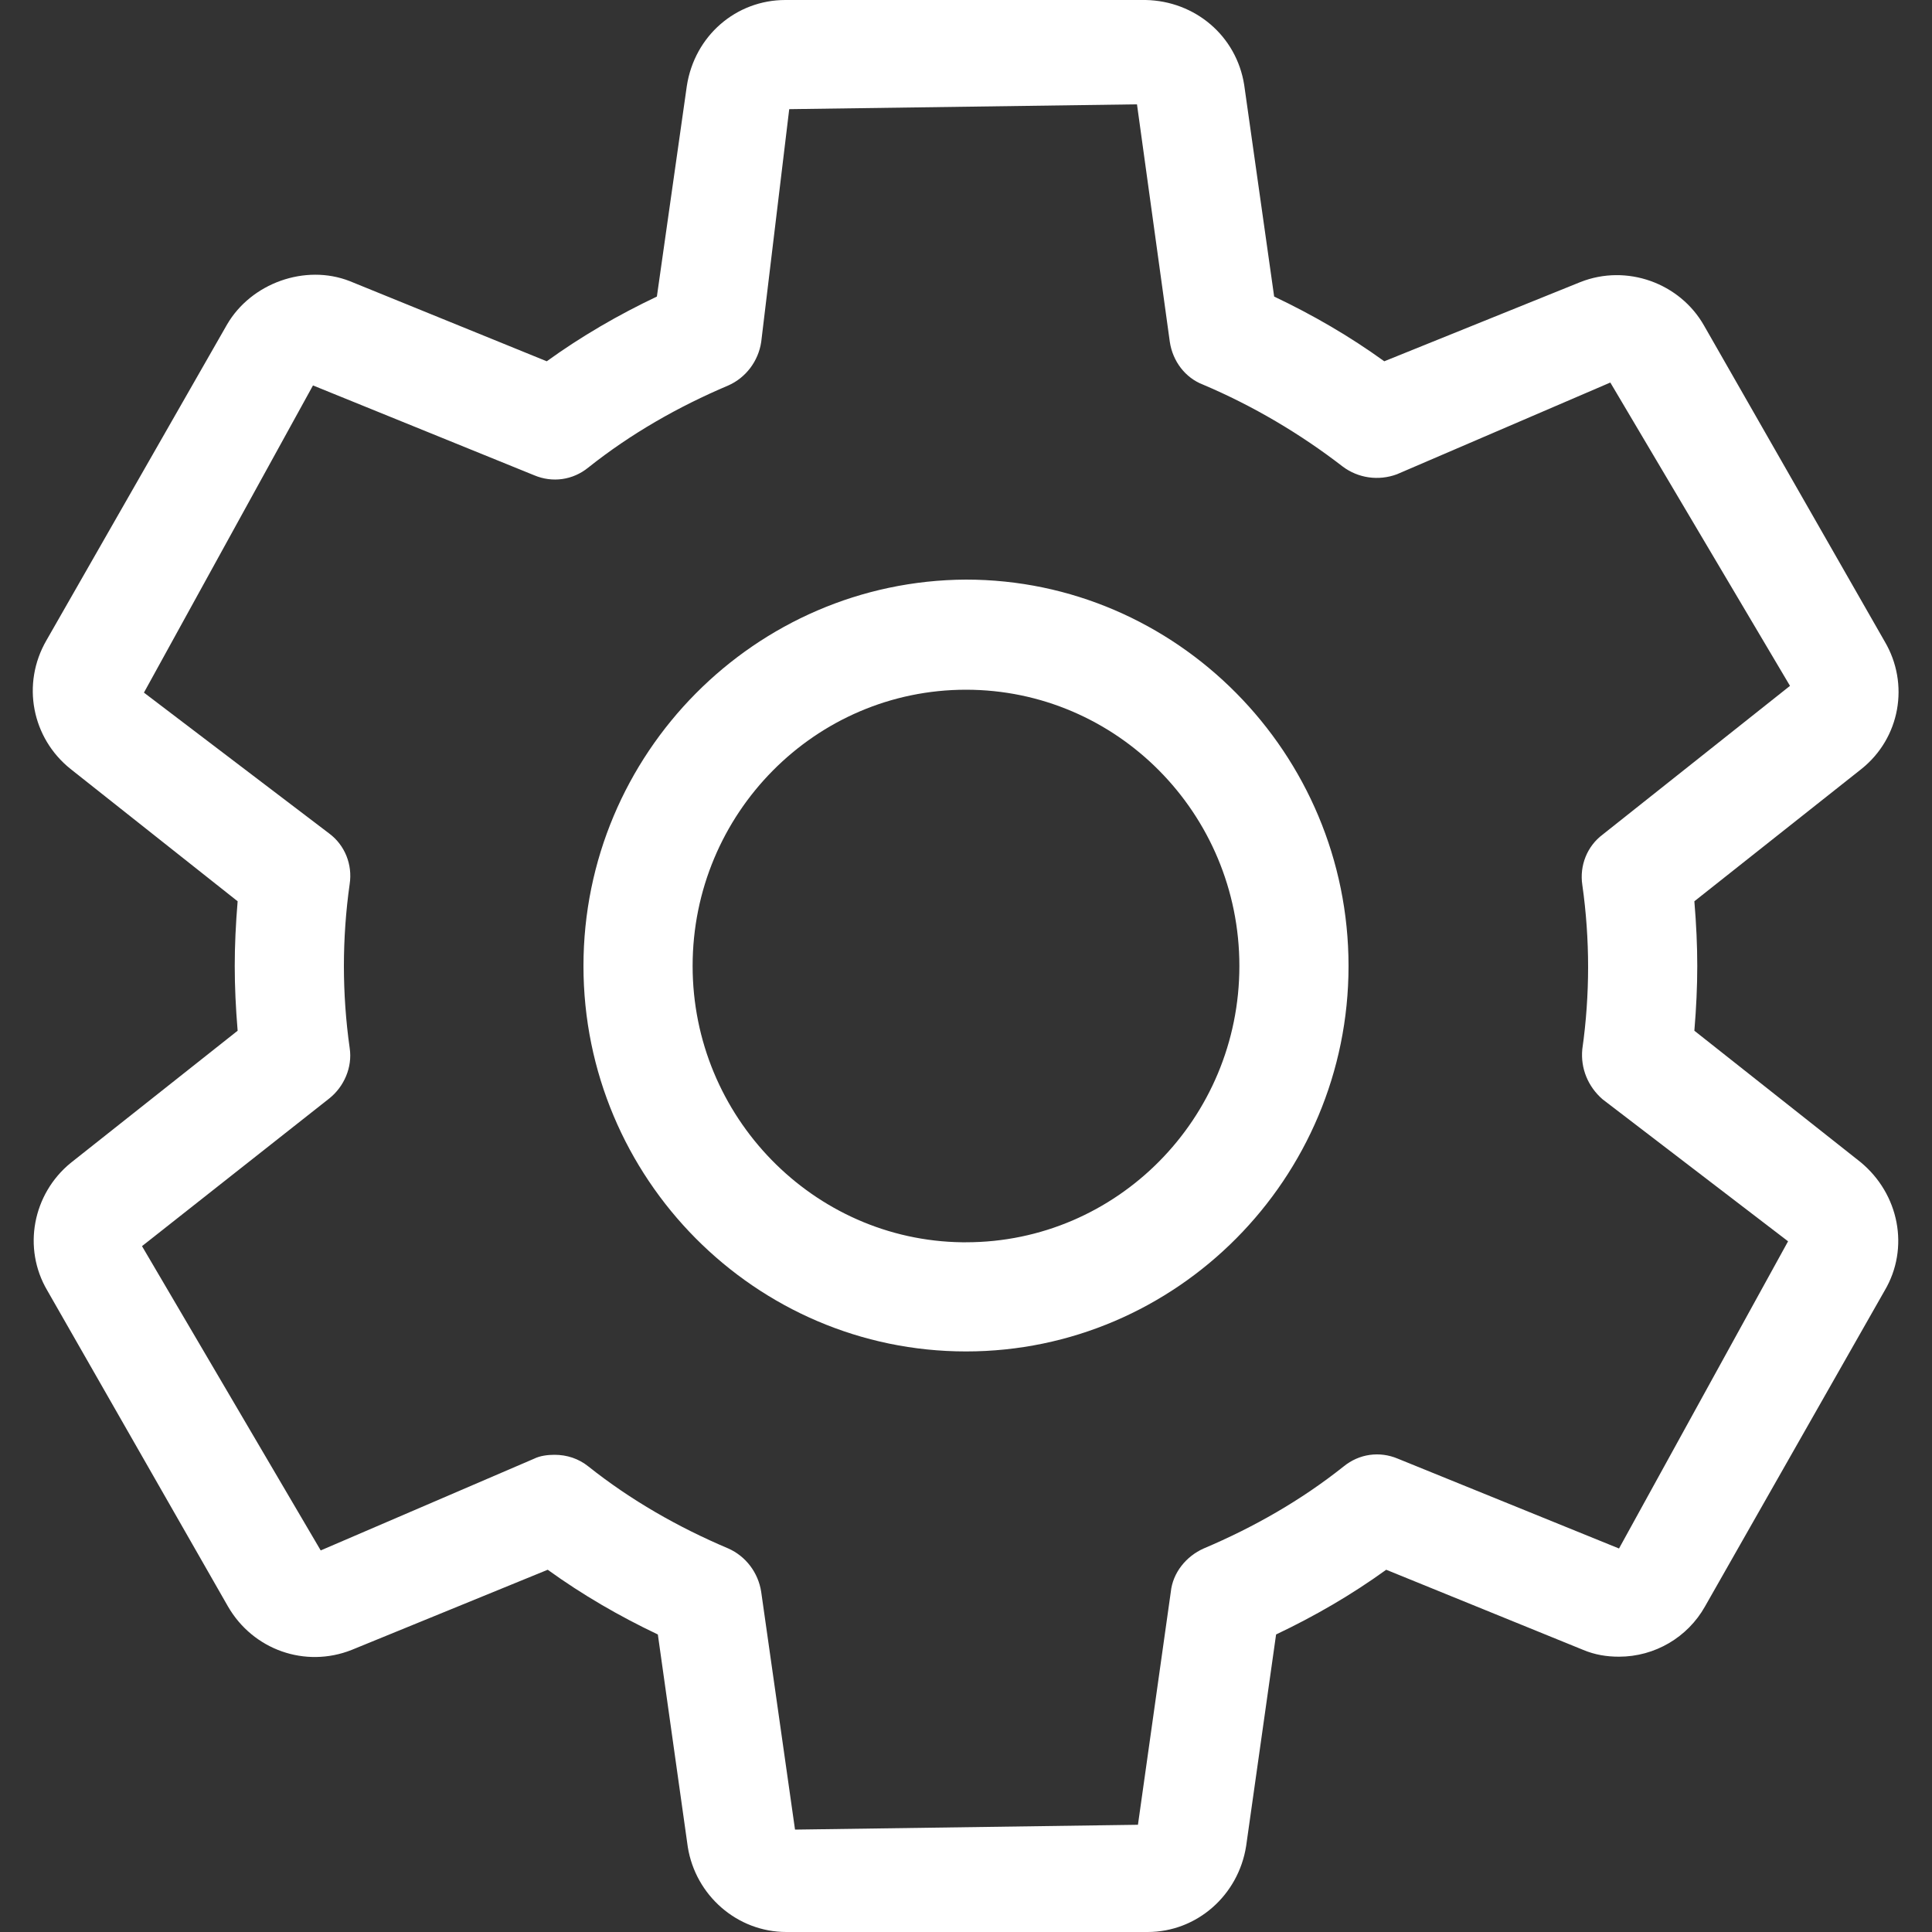 <?xml version="1.0" standalone="no"?><!DOCTYPE svg PUBLIC "-//W3C//DTD SVG 1.1//EN" "http://www.w3.org/Graphics/SVG/1.1/DTD/svg11.dtd"><svg t="1722510464825" class="icon" viewBox="0 0 1024 1024" version="1.1" xmlns="http://www.w3.org/2000/svg" p-id="6578" xmlns:xlink="http://www.w3.org/1999/xlink" width="200" height="200"><rect x="0" y="0" width="1024" height="1024" fill="#333333" stroke="none"/><path d="M986.112 615.936l-88.064-69.632c1.024-12.288 1.536-23.552 1.536-34.304s-0.512-22.016-1.536-34.304l88.576-70.144c20.48-16.384 25.6-45.056 12.288-67.584l-95.744-167.424c-12.8-22.528-40.96-32.768-65.536-23.04l-103.936 41.984c-18.432-13.312-37.888-24.576-58.368-34.304l-15.872-112.128C655.36 18.944 633.344 0.512 607.232 0H416.256c-26.112 0-48.128 18.944-52.224 45.568L348.16 157.184c-20.48 9.728-39.936 20.992-58.368 34.304l-104.448-42.496c-23.552-9.216-52.224 1.024-65.024 23.04L24.576 339.456c-13.312 23.04-7.68 51.712 12.8 68.096l88.576 70.144c-1.024 12.288-1.536 23.552-1.536 34.304 0 10.752 0.512 22.016 1.536 34.304L37.376 616.448c-19.968 16.384-25.6 45.056-12.288 67.584l95.744 167.424c13.312 23.04 40.96 32.768 65.536 23.04l103.936-42.496c18.432 13.312 37.888 24.576 58.368 34.304l15.872 112.64c4.096 25.6 26.112 45.056 52.224 45.056h191.488c26.112 0 48.128-19.456 52.224-45.568l15.872-112.128c20.48-9.728 39.936-20.992 58.368-34.304l104.448 42.496c6.144 2.56 12.288 3.584 18.944 3.584 18.944 0 36.352-10.24 45.568-26.624l95.232-167.424c13.312-22.528 7.68-51.2-12.8-68.096z m-811.52-33.792c7.68-6.144 12.288-16.384 10.752-26.624-2.048-14.336-3.072-29.184-3.072-43.52s1.024-29.184 3.072-43.52c1.536-10.24-2.56-20.48-10.752-26.624L76.288 367.104l89.6-162.816 117.248 47.616c9.728 4.096 20.48 2.56 28.672-4.096 22.528-17.92 47.616-32.256 74.24-43.52 9.216-4.096 15.872-12.8 17.408-23.04l14.848-123.392 184.32-2.56 17.408 125.952c1.536 10.24 8.192 18.944 17.408 22.528 26.624 11.264 51.712 26.112 74.24 43.52 8.192 6.144 18.944 7.68 28.672 4.096l113.152-48.64L948.736 363.52l-99.328 78.848c-8.192 6.144-12.288 16.384-10.752 26.624 2.048 14.336 3.072 29.184 3.072 43.52s-1.024 29.184-3.072 43.52c-1.024 10.24 3.072 19.968 10.752 26.624l98.304 75.264-89.6 162.816-117.248-47.616c-9.728-4.096-20.48-2.56-28.672 4.096-22.528 17.92-47.616 32.256-74.24 43.52-9.216 4.096-16.384 12.8-17.408 23.04l-17.408 123.392-181.76 2.56-17.92-125.952c-1.536-10.24-8.192-18.944-17.408-23.04-26.624-11.264-51.712-25.6-74.24-43.52-5.12-4.096-11.264-6.144-17.92-6.144-3.584 0-7.68 0.512-10.752 2.048l-113.152 48.64L75.264 660.48l99.328-78.336z" fill="#ffffff" p-id="6579"></path><path d="M512 716.288c111.616 0 202.752-91.648 202.752-204.288S623.616 307.2 512 307.2c-111.616 0.512-202.752 92.16-202.752 204.8s91.136 204.288 202.752 204.288zM367.104 512c0-80.896 65.024-146.432 144.896-146.432 79.872 0 144.896 65.536 144.896 146.432s-65.024 146.432-144.896 146.432h-2.048c-78.848-1.024-142.848-66.56-142.848-146.432z" fill="#ffffff" p-id="6580"></path></svg>